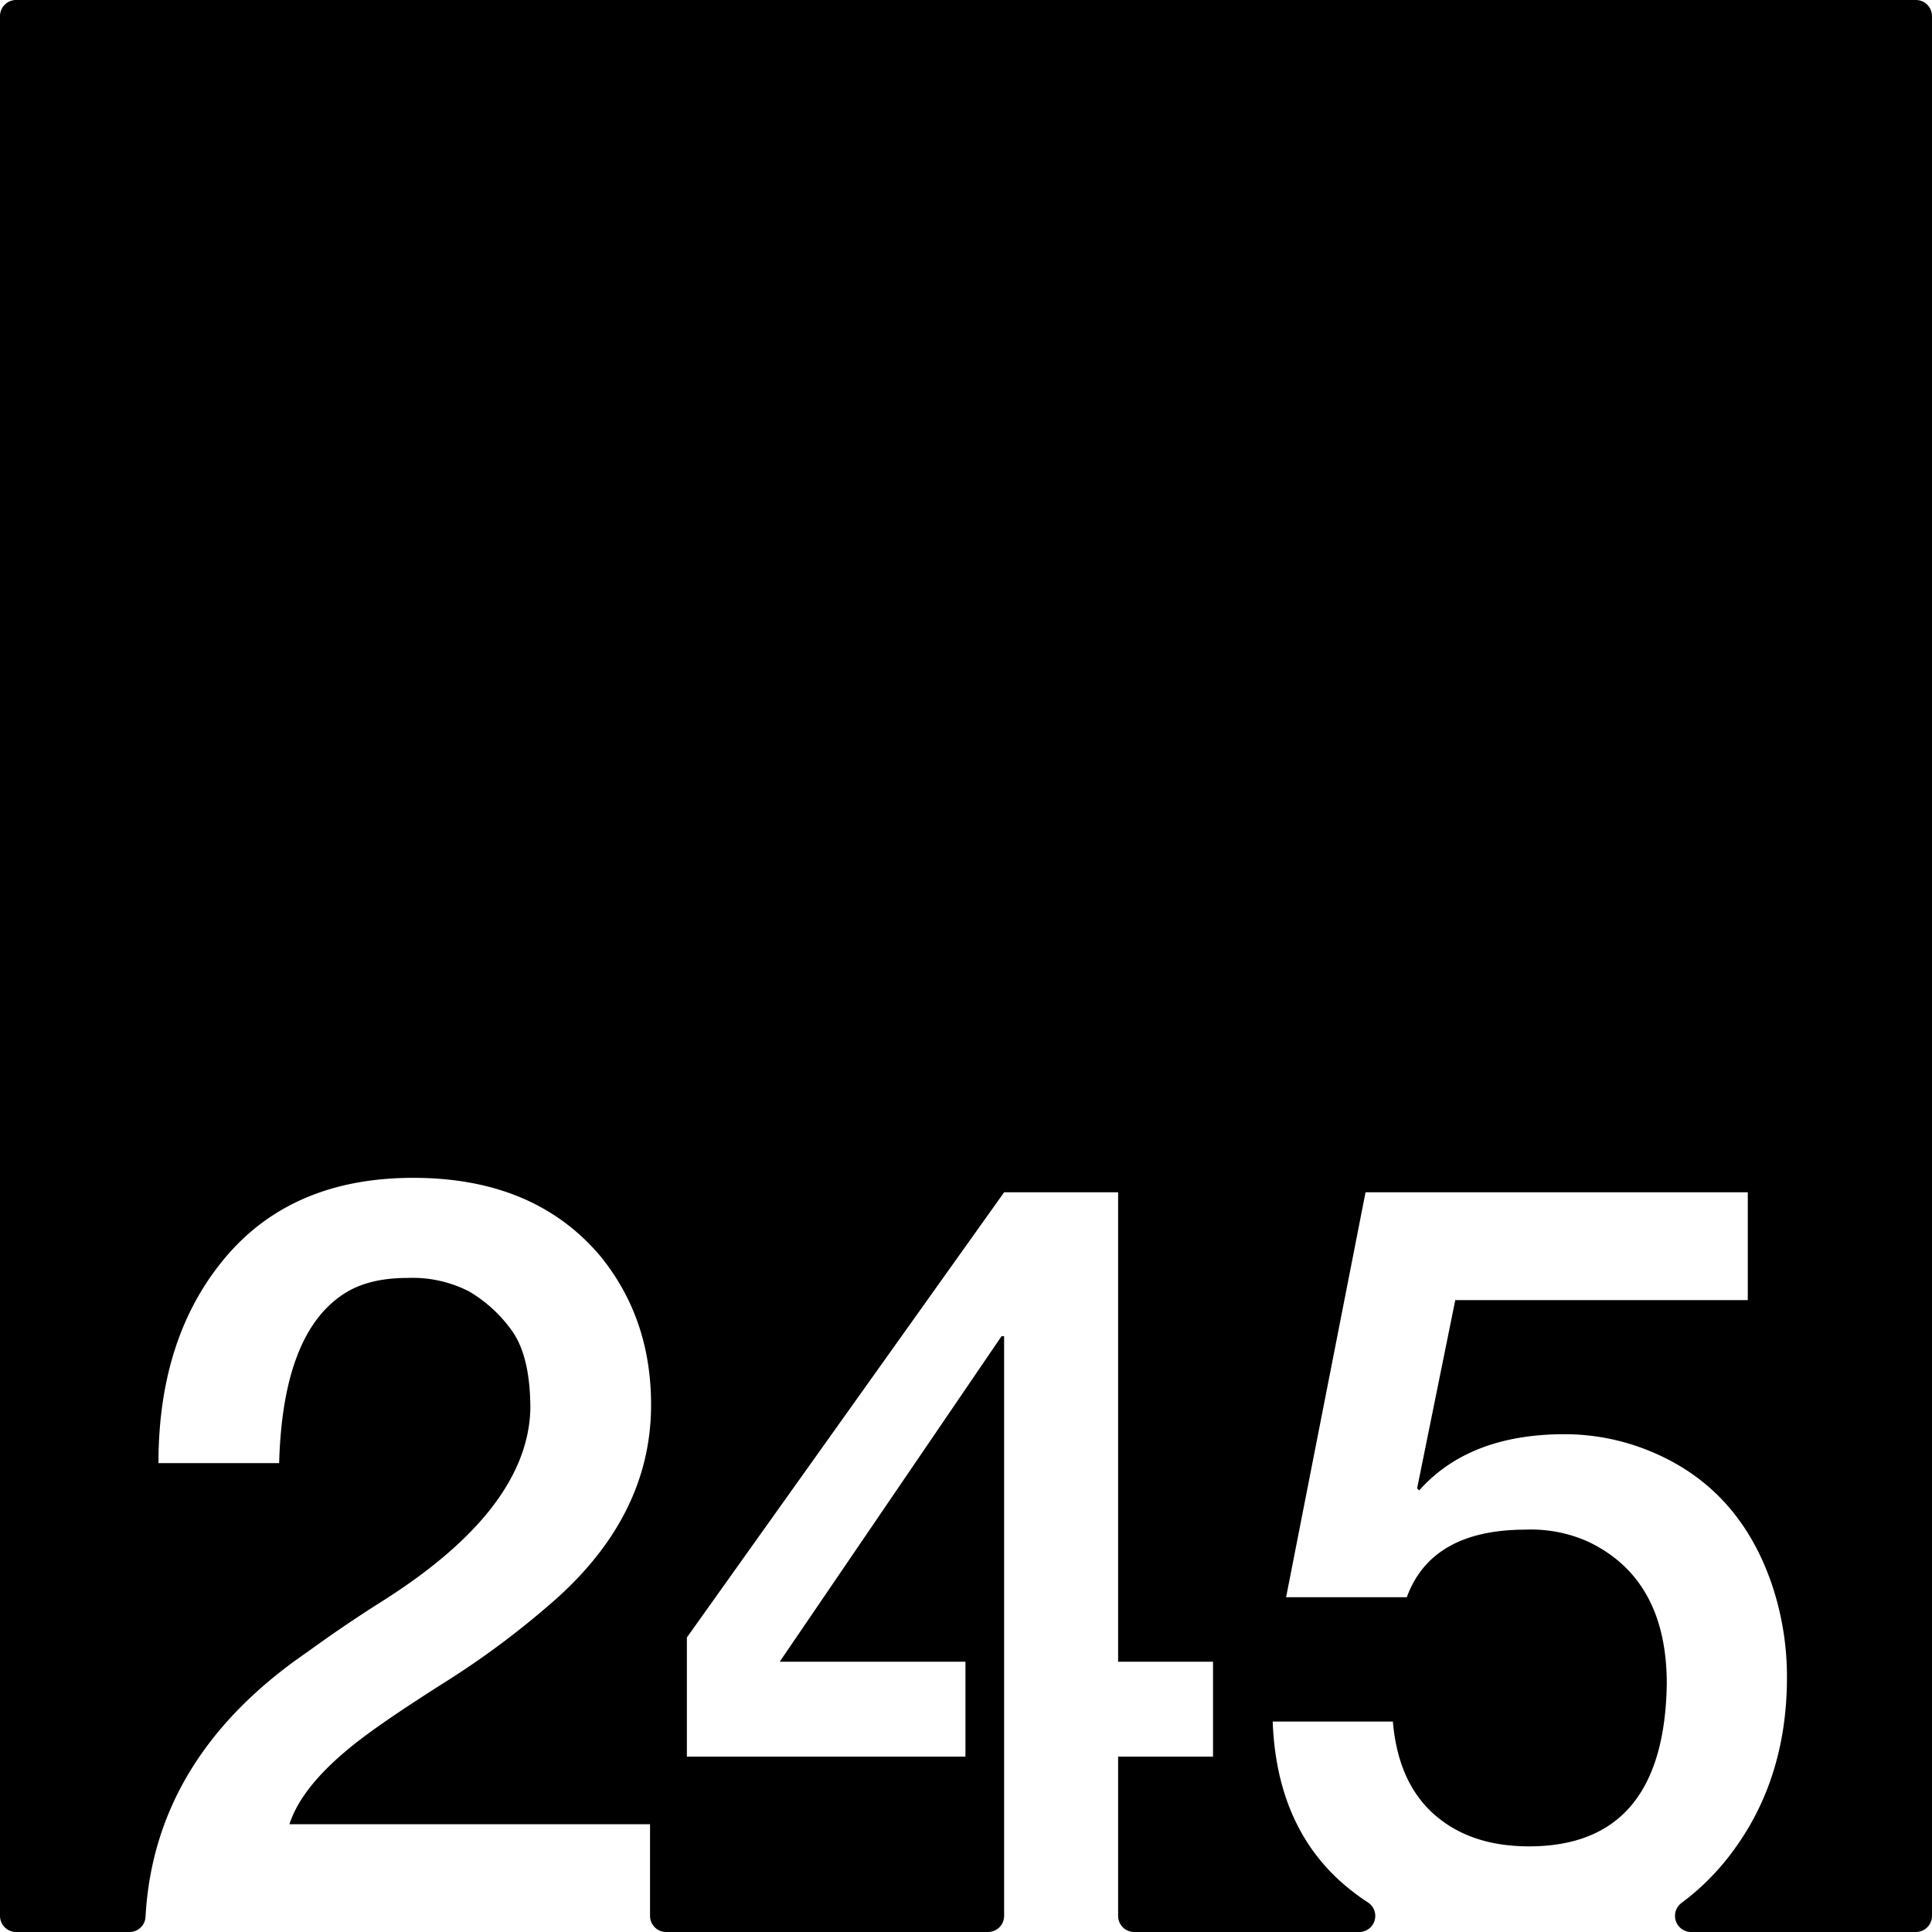<svg xmlns="http://www.w3.org/2000/svg" width="120mm" height="120mm" viewBox="0 0 340.157 340.157">
  <g id="Zimmernummer">
      <g id="Z-03-245">
        <path fill="#000000" stroke="none" d="M337.323,0H2.835A2.835,2.835,0,0,0,0,2.835V337.323a2.834,2.834,0,0,0,2.834,2.834H22.8a2.821,2.821,0,0,0,2.823-2.658q1.536-28.178,28.52-46.657,6.356-4.632,13.26-8.991,25.519-16.165,25.974-33.786,0-9.263-3.269-13.8a24.451,24.451,0,0,0-7.538-6.9A21.829,21.829,0,0,0,71.762,225q-6.63,0-10.808,2.543Q49.784,234.352,49.148,257.6H27.9q0-22.251,11.807-36.238t33.058-13.986q21.252,0,32.877,13.714,8.991,10.989,8.991,26.247,0,20.073-18.255,35.511A149.658,149.658,0,0,1,78.3,296.2q-9.447,5.994-14.168,9.536-10.809,8.085-13.169,15.44h63.484v16.147a2.834,2.834,0,0,0,2.834,2.834h56.673a2.835,2.835,0,0,0,2.835-2.834V235.26h-.455l-39.052,57.307h32.7v16.711H120.935V288.3l55.855-78.378h20.071v82.646h16.711v16.711H196.861v28.045a2.834,2.834,0,0,0,2.834,2.834H239.31a2.831,2.831,0,0,0,1.524-5.215,40.824,40.824,0,0,1-3.318-2.414Q224.8,322.267,224.075,303.1h21.161q.908,10.716,7.266,16.347t16.711,5.631q23.793,0,24.249-28.608,0-18.345-13.714-24.976a24.523,24.523,0,0,0-11.08-2.18q-16.62,0-20.98,11.9H226.436l13.987-71.294h67.3V228.9h-51.5l-6.72,33.15.363.363q8.808-9.9,25.611-9.9a39.5,39.5,0,0,1,15.712,3.269q14.987,6.45,20.707,22.978a50.865,50.865,0,0,1,2.725,16.529q0,18.711-10.535,31.969a42.83,42.83,0,0,1-8.055,7.8,2.839,2.839,0,0,0,1.727,5.1h39.563a2.834,2.834,0,0,0,2.834-2.834V2.835A2.834,2.834,0,0,0,337.323,0Z"/>
      </g>
    </g>
</svg>

